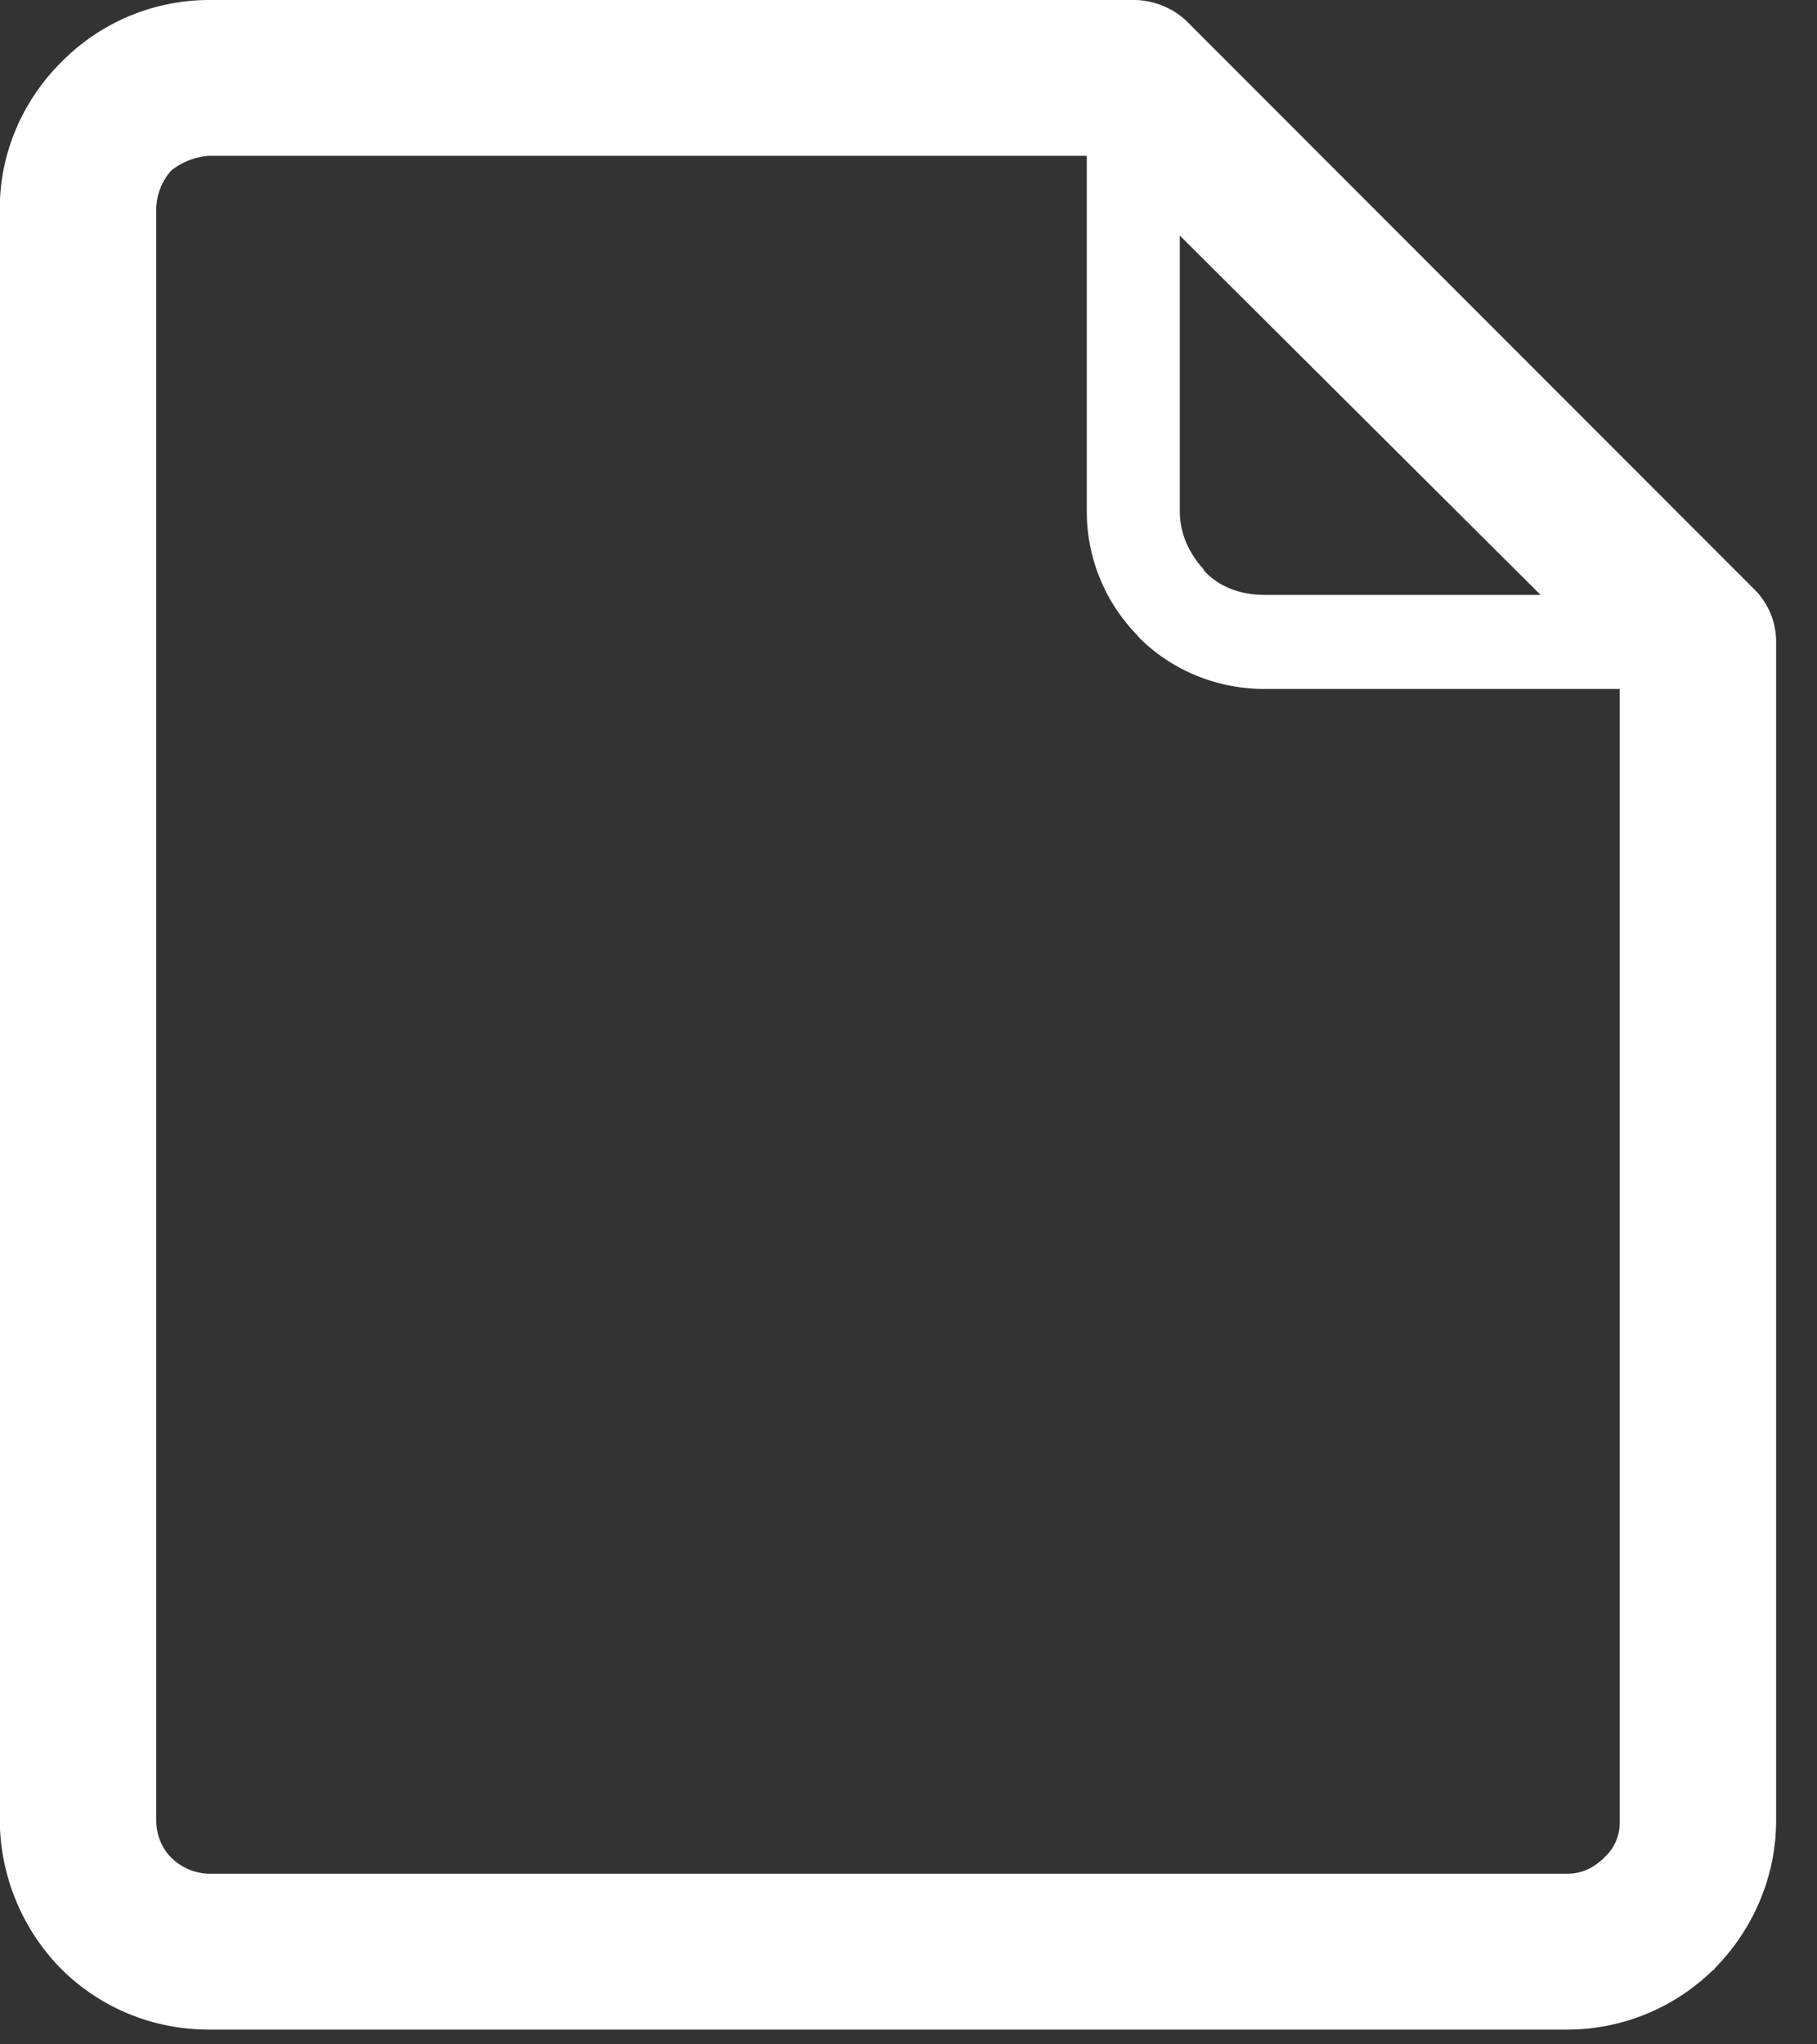 <svg xmlns="http://www.w3.org/2000/svg" width="16" height="18" viewBox="0 0 16 18">
    <rect x="0" y="0" width="16" height="18" fill="#333333" stroke="none"/>
    <path fill="#FFF" fill-rule="evenodd" d="M13.566 5.238l-3.177-3.164V4.5c0 .202.085.373.202.504l.018.027c.13.14.324.207.522.207h2.435zM9.57 1.372H1.843a.601.601 0 0 0-.337.131.524.524 0 0 0-.13.337V16.03c0 .13.053.247.13.324a.49.49 0 0 0 .337.144H13.8c.13 0 .238-.054.328-.144a.415.415 0 0 0 .135-.324V6.066h-3.132c-.423 0-.819-.171-1.098-.45l-.027-.032A1.554 1.554 0 0 1 9.57 4.5V1.372zM1.843 0h8.14c.18 0 .36.076.482.202l4.973 4.977a.65.65 0 0 1 .202.477V16.03c0 .504-.211.967-.54 1.3l-.004.01-.014.008a1.837 1.837 0 0 1-1.282.522H1.843c-.508 0-.963-.198-1.3-.53v-.01.01a1.883 1.883 0 0 1-.545-1.31V1.84c0-.508.212-.967.545-1.296A1.826 1.826 0 0 1 1.843 0z"/>
</svg>
